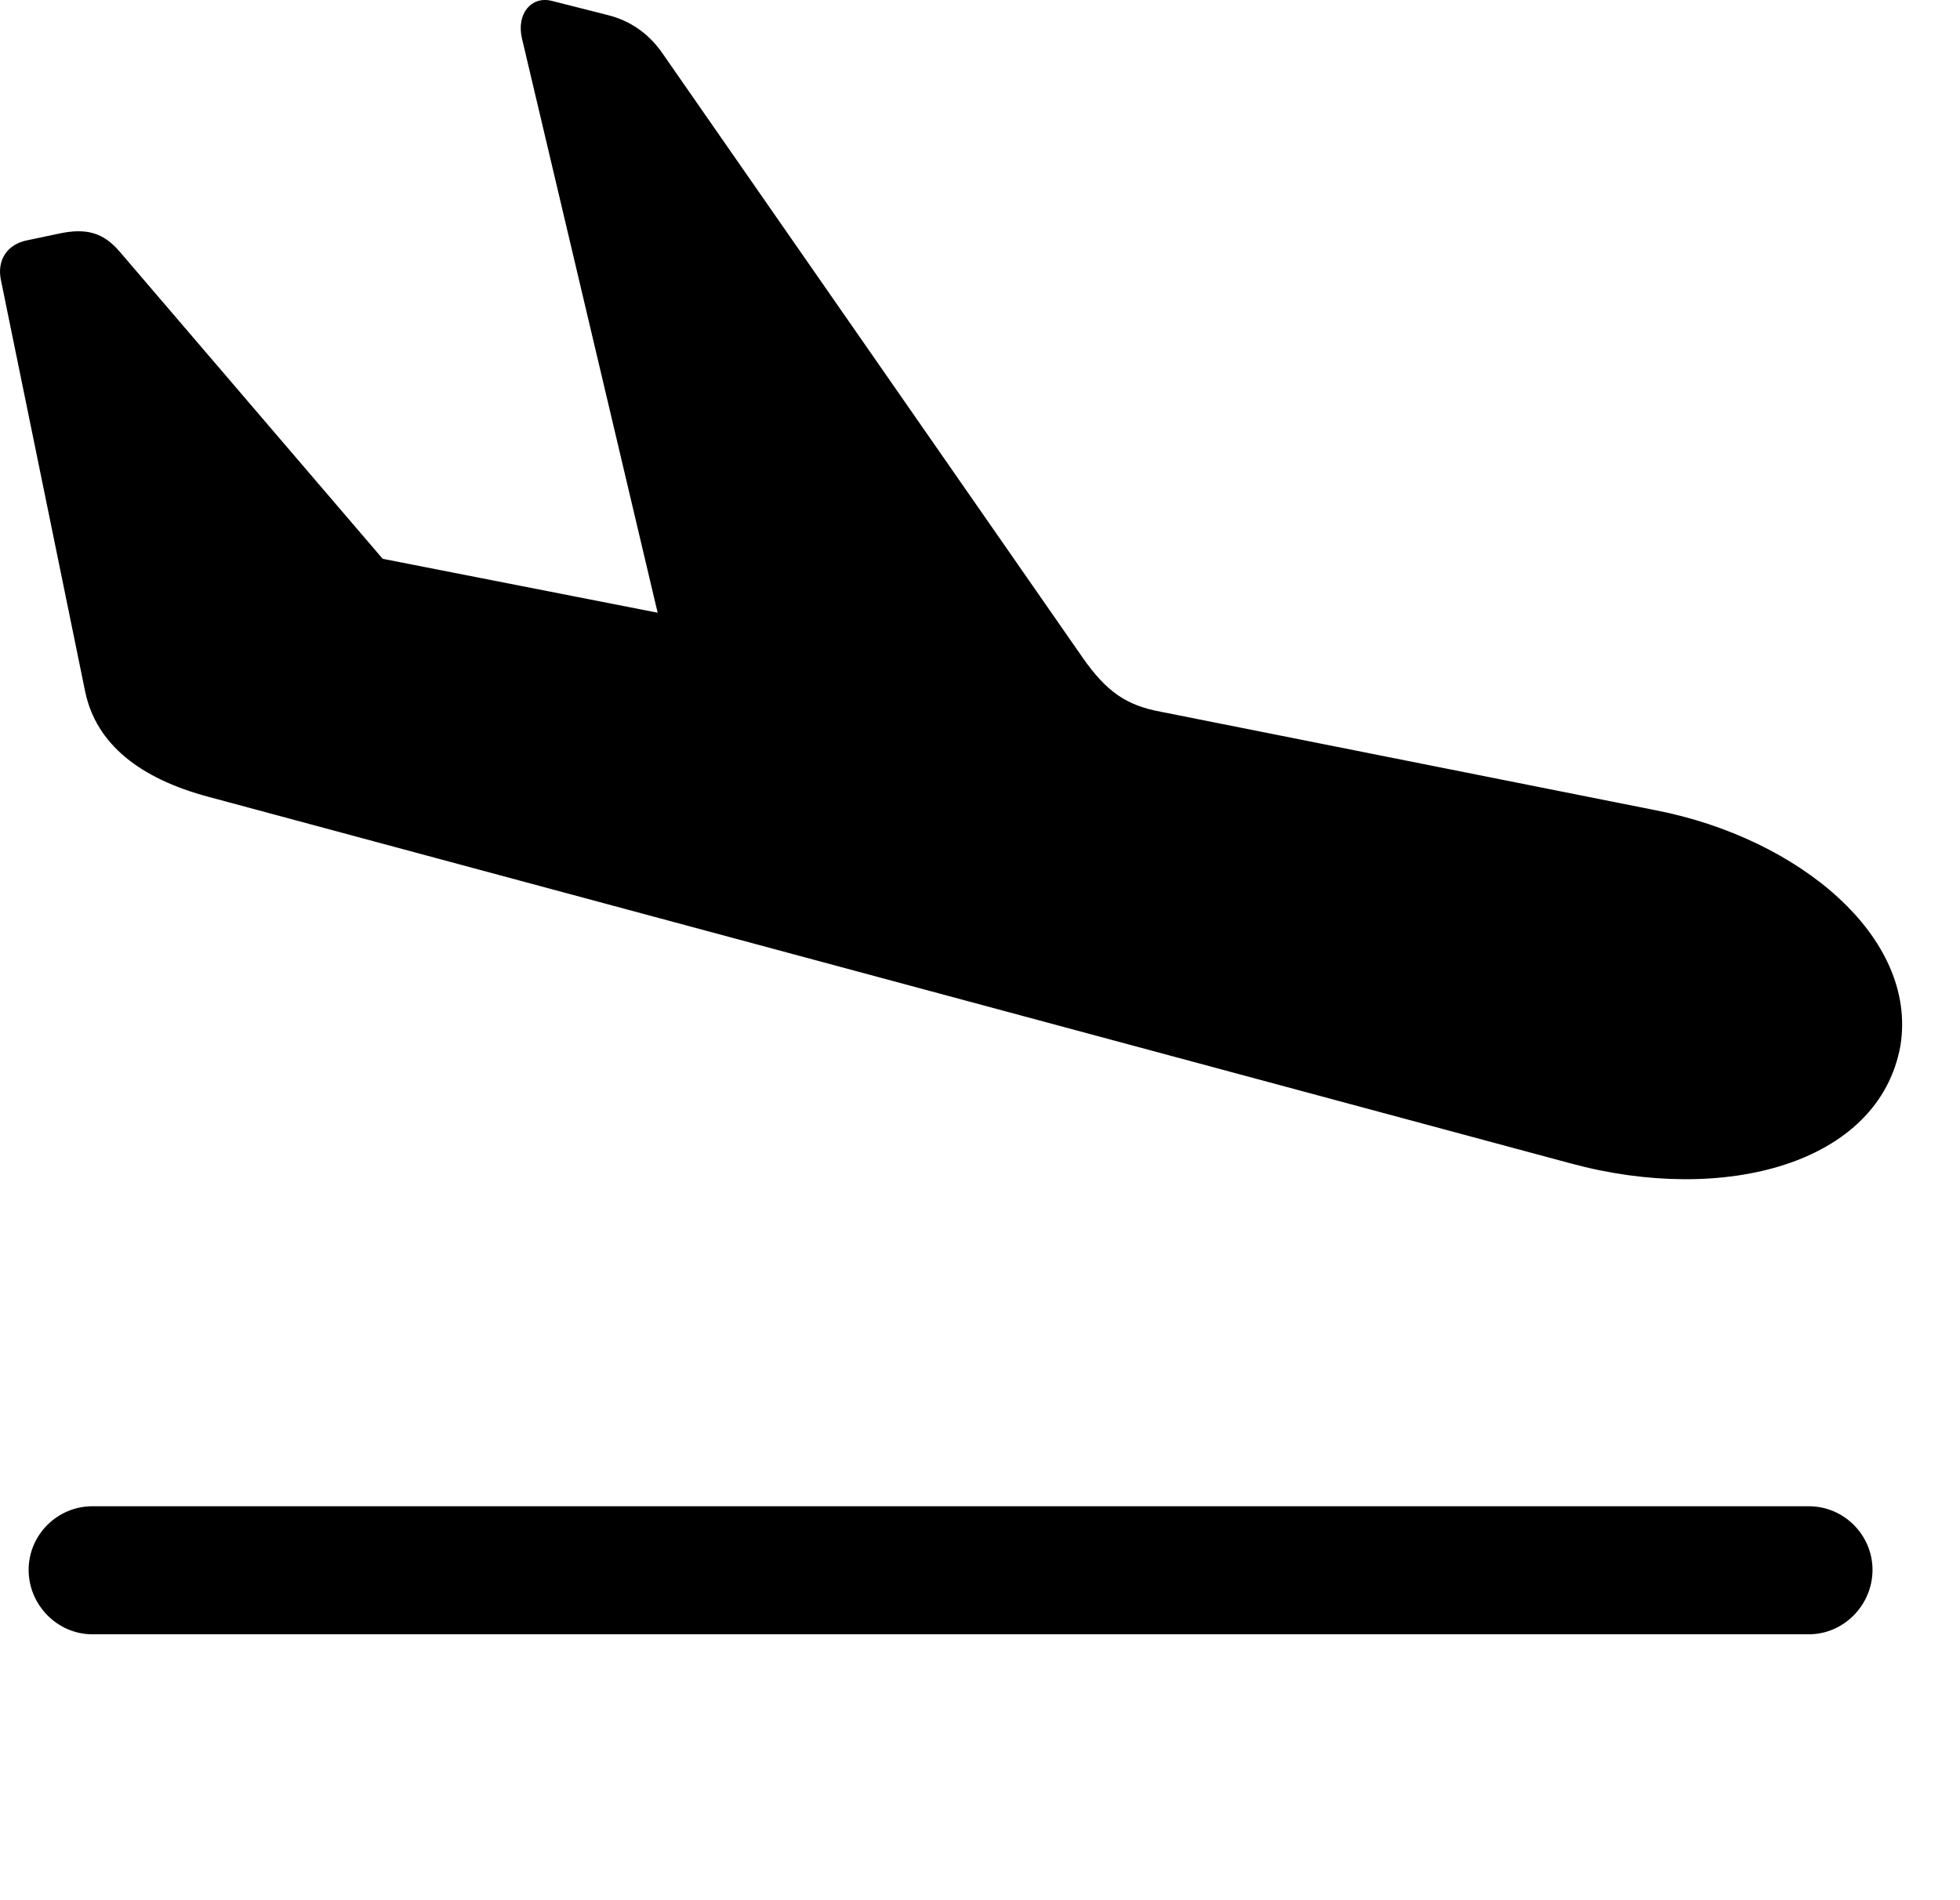 <svg width="33" height="32" viewBox="0 0 33 32" fill="none" xmlns="http://www.w3.org/2000/svg">
<path d="M1.554 27.522H30.456C31.045 27.522 31.527 27.027 31.527 26.438C31.527 25.848 31.045 25.366 30.456 25.366H1.554C0.965 25.366 0.482 25.848 0.482 26.438C0.482 27.027 0.965 27.522 1.554 27.522Z" fill="black"/>
<path d="M3.51 13.419L26.452 19.594C29.024 20.29 31.635 19.607 31.997 17.611C32.292 15.777 30.283 14.116 27.885 13.647L19.542 11.986C18.966 11.879 18.631 11.652 18.229 11.076L11.144 0.884C10.917 0.562 10.609 0.348 10.234 0.254L9.283 0.013C8.948 -0.067 8.693 0.228 8.787 0.643L11.359 11.531L12.202 10.54L5.171 9.161L7.421 10.553L2.01 4.232C1.743 3.924 1.461 3.83 0.979 3.937L0.47 4.044C0.109 4.111 -0.052 4.393 0.015 4.714L1.435 11.652C1.622 12.536 2.359 13.111 3.51 13.419Z" fill="black"/>
</svg>
